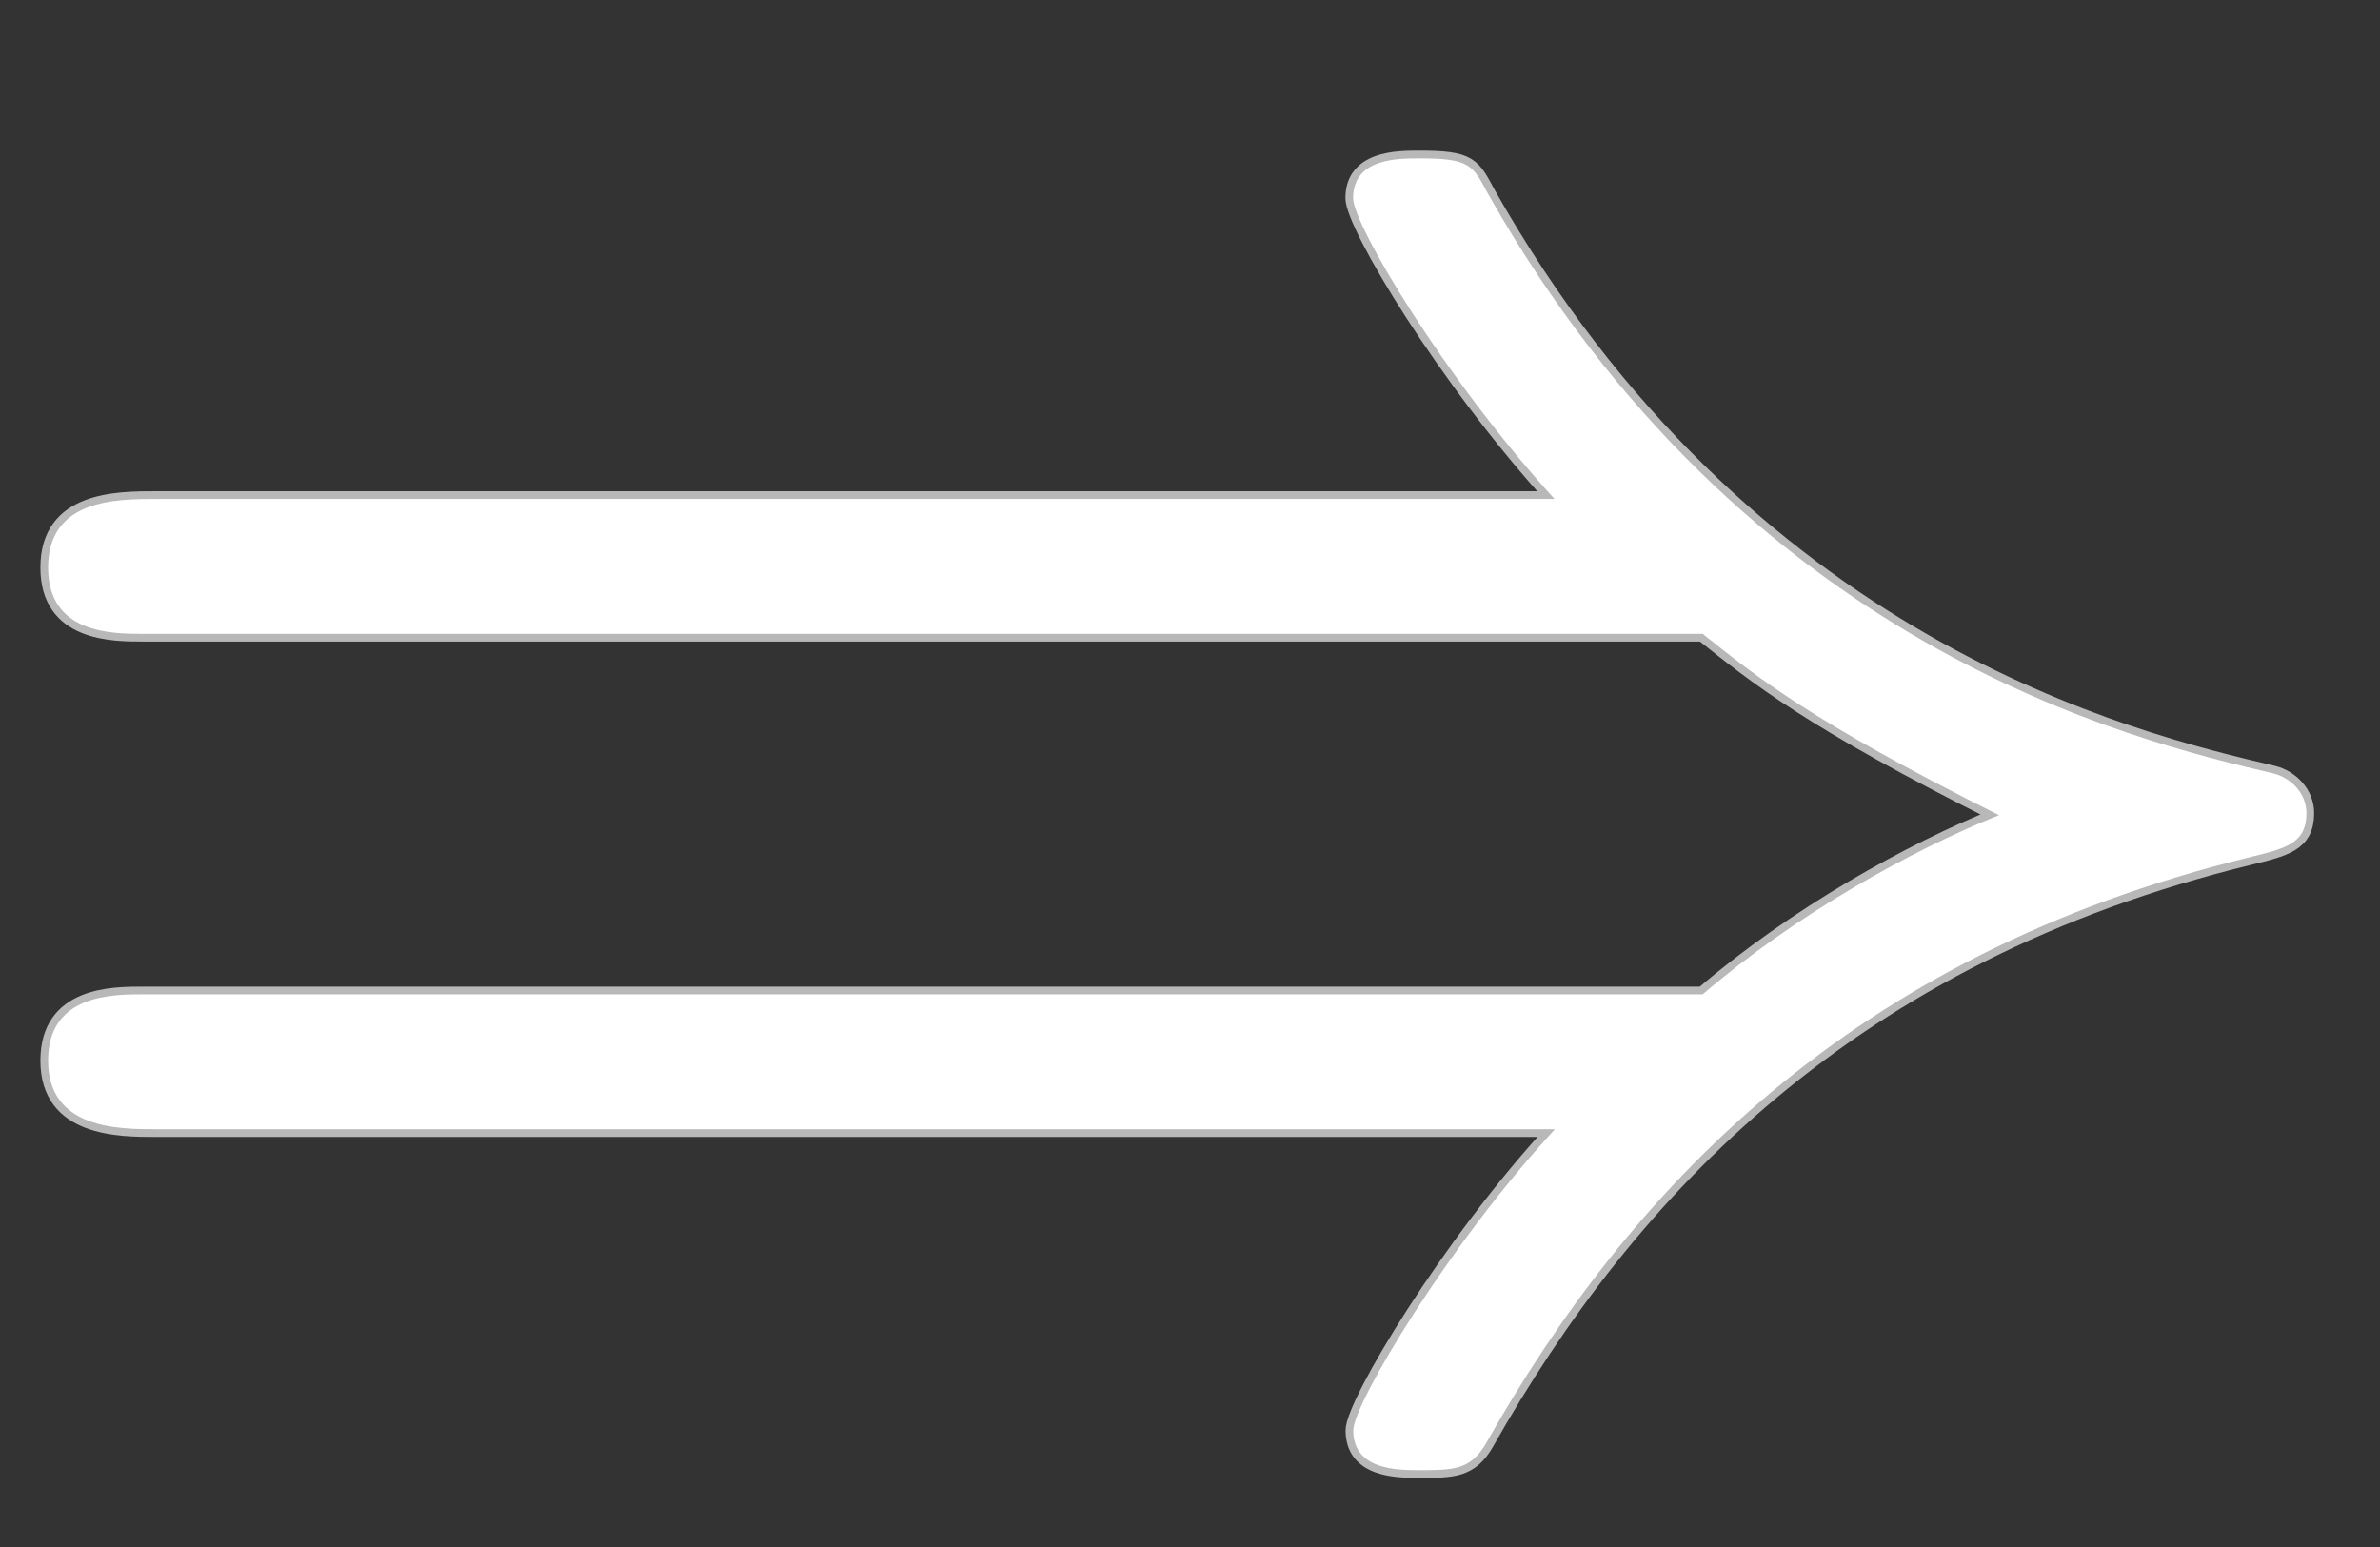 <?xml version="1.0" encoding="UTF-8" standalone="no"?>
<!-- This file was generated by dvisvgm 1.9.2 -->

<svg
   xmlns:dc="http://purl.org/dc/elements/1.1/"
   xmlns:cc="http://creativecommons.org/ns#"
   xmlns:rdf="http://www.w3.org/1999/02/22-rdf-syntax-ns#"
   xmlns:svg="http://www.w3.org/2000/svg"
   xmlns="http://www.w3.org/2000/svg"
   xmlns:sodipodi="http://sodipodi.sourceforge.net/DTD/sodipodi-0.dtd"
   xmlns:inkscape="http://www.inkscape.org/namespaces/inkscape"
   height="10.034pt"
   version="1.1"
   viewBox="37 64.137 15.436 10.034"
   width="15.436pt"
   id="svg2"
   inkscape:version="0.92.3 (unknown)"
   sodipodi:docname="Rightarrow.svg">
  <rect x="37" y="64.137" width="15.436" height="10.034" fill="#333333" stroke="none"/>
  <sodipodi:namedview
     pagecolor="#ffffff"
     bordercolor="#666666"
     borderopacity="1"
     objecttolerance="10"
     gridtolerance="10"
     guidetolerance="10"
     inkscape:pageopacity="0"
     inkscape:pageshadow="2"
     inkscape:window-width="1920"
     inkscape:window-height="1130"
     id="namedview9"
     showgrid="false"
     inkscape:zoom="16.865451"
     inkscape:cx="-8.8939221"
     inkscape:cy="5.9153056"
     inkscape:window-x="0"
     inkscape:window-y="0"
     inkscape:window-maximized="1"
     inkscape:current-layer="svg2" />
  <defs
     id="defs4" />
  <g
     id="page1"
     transform="translate(-3.605,0.285)">
    <path
       d="m 50.688,71.178 c -0.689,0.746 -1.306,1.779 -1.306,1.951 0,0.258 0.287,0.258 0.43,0.258 0.215,0 0.33,0 0.43,-0.172 0.932,-1.65 2.367,-3.171 4.949,-3.802 0.23,-0.057 0.373,-0.086 0.373,-0.287 0,-0.129 -0.101,-0.23 -0.215,-0.258 -0.918,-0.215 -3.429,-0.818 -5.093,-3.759 -0.1,-0.186 -0.115,-0.23 -0.445,-0.23 -0.143,0 -0.43,0 -0.43,0.258 0,0.172 0.588,1.162 1.306,1.951 l -9.067,0 c -0.258,0 -0.703,0 -0.703,0.445 0,0.43 0.416,0.43 0.617,0.43 l 10.114,0 c 0.344,0.273 0.689,0.559 1.922,1.176 -0.574,0.23 -1.32,0.646 -1.922,1.162 l -10.114,0 c -0.201,0 -0.617,0 -0.617,0.43 0,0.445 0.459,0.445 0.703,0.445 l 9.067,0 z" style="stroke:#ffffff;stroke-opacity:0.65;stroke-width:0.1;stroke-miterlimit:4;stroke-dasharray:none;fill:#ffffff;fill-opacity:1;opacity:1.0"
       id="path7"
       inkscape:connector-curvature="0" />
  </g>
</svg>
